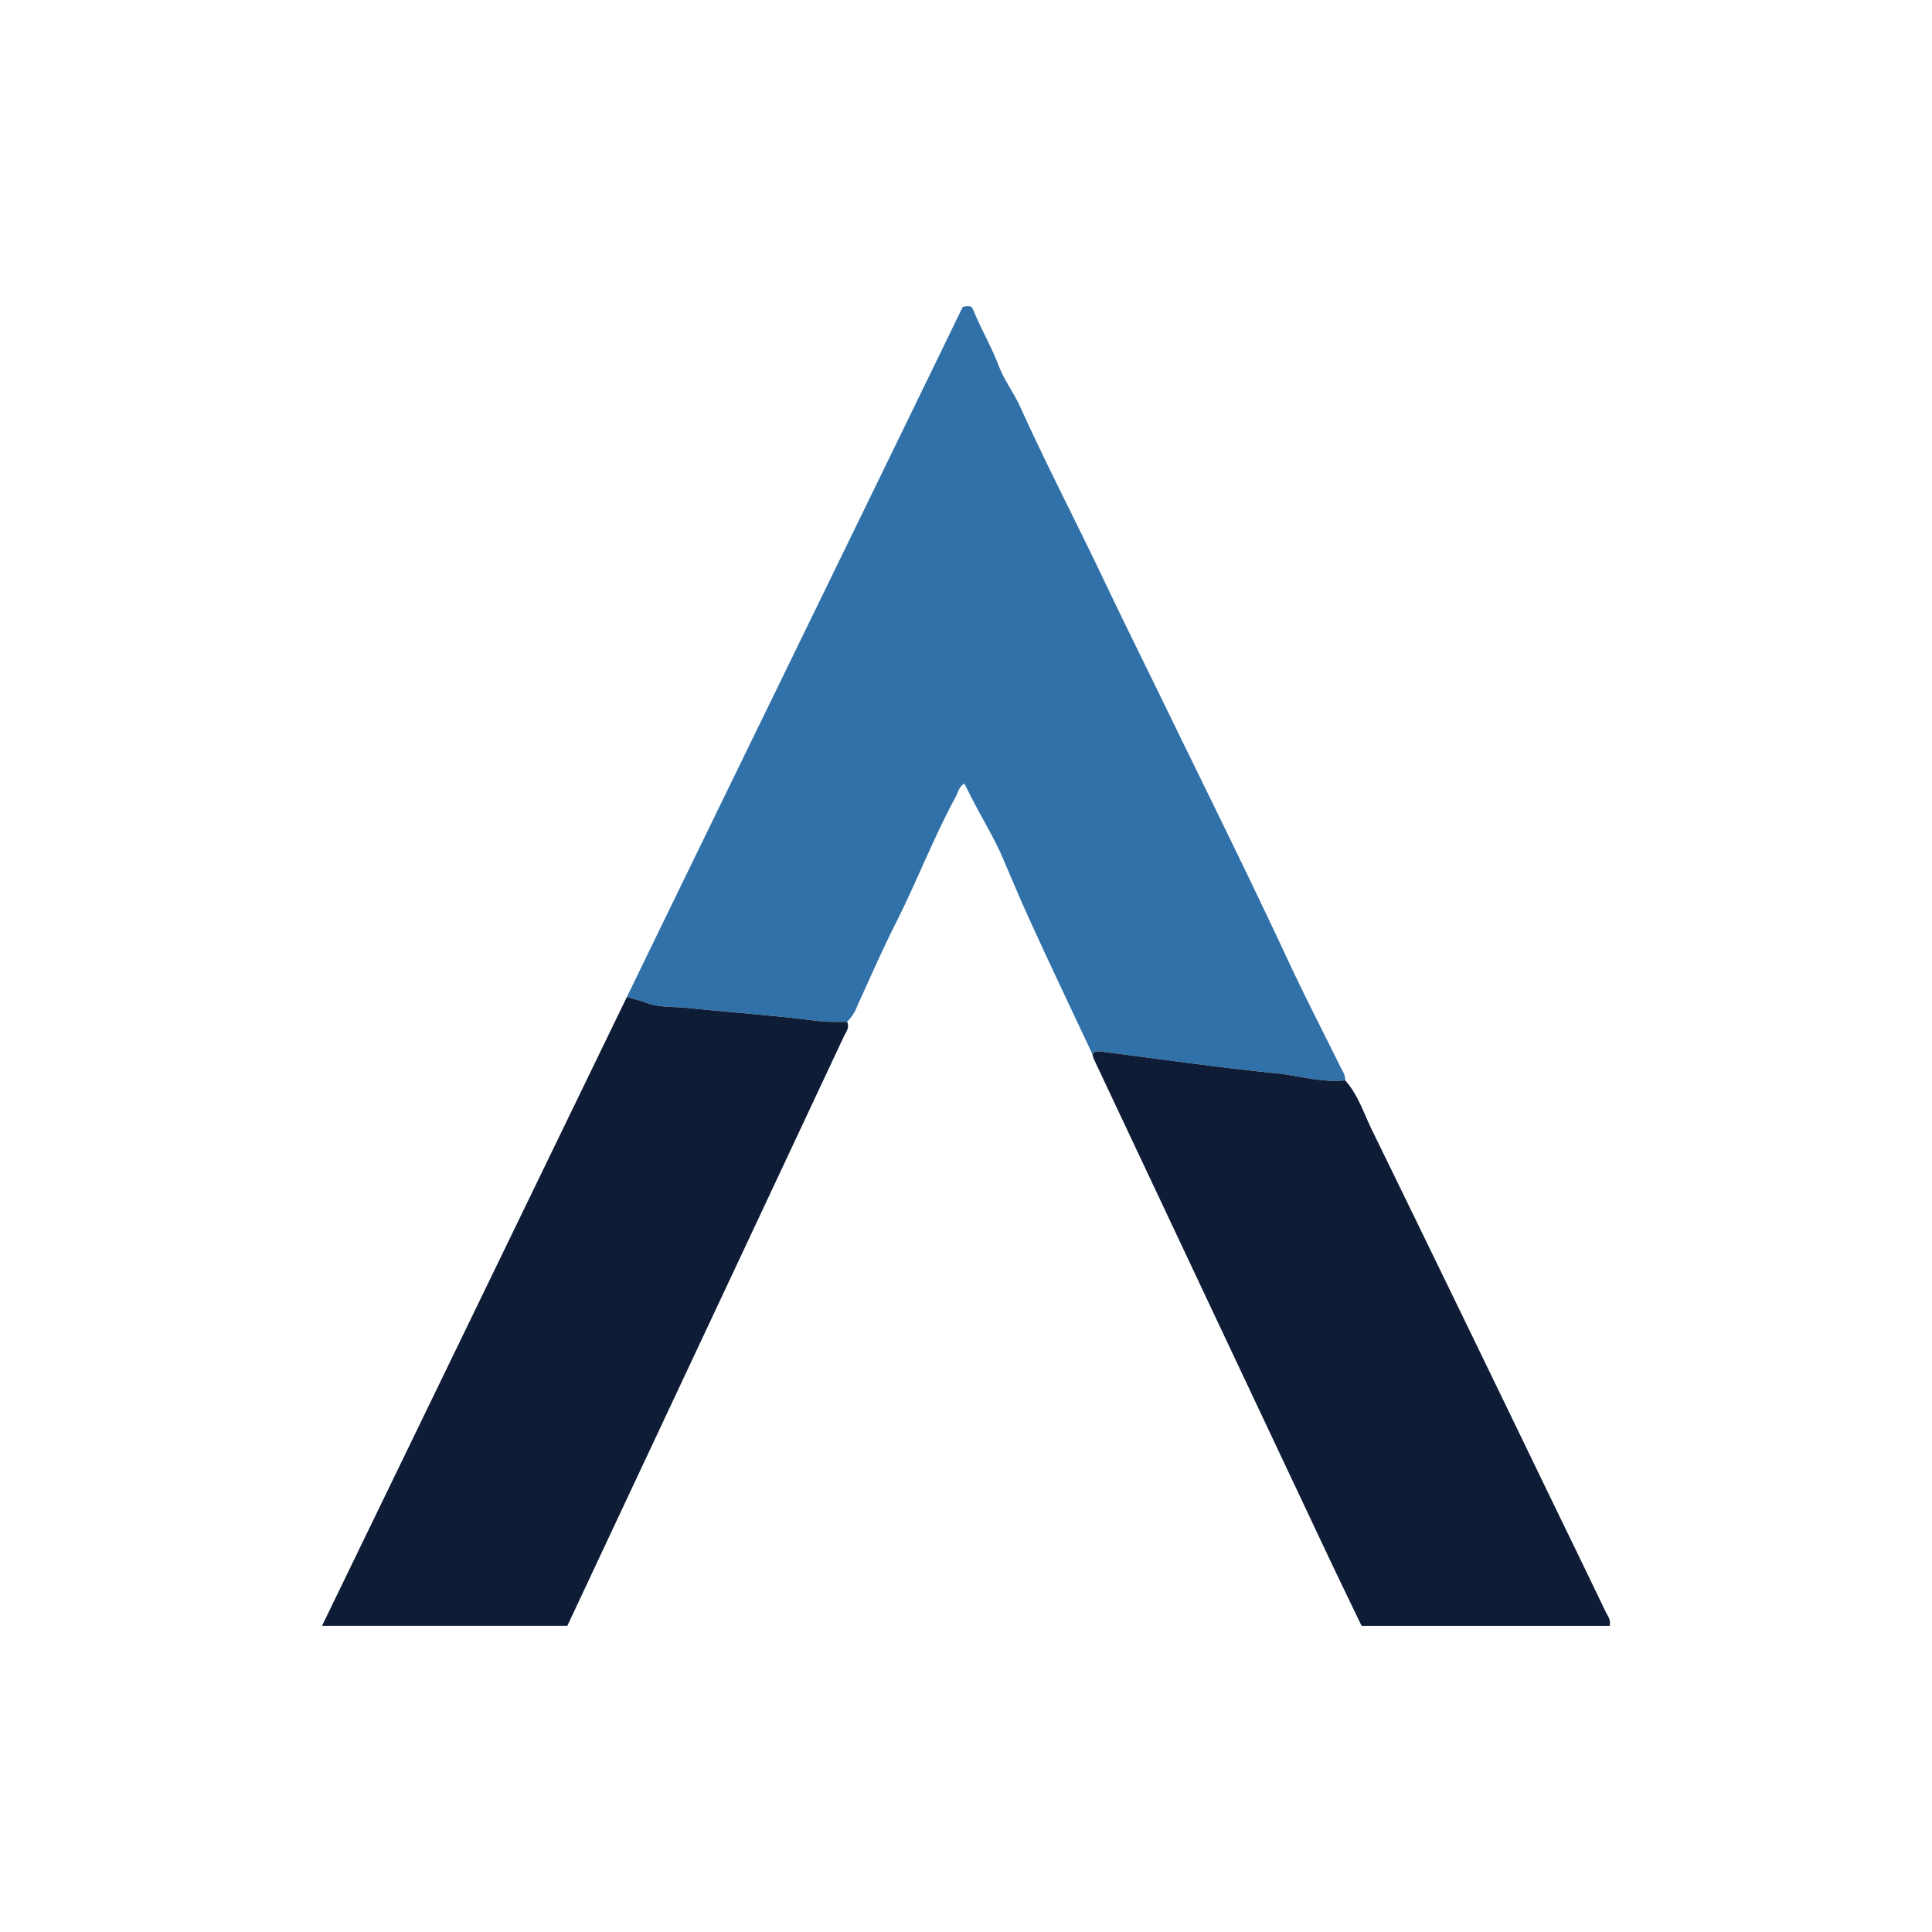 <svg id="Layer_1" data-name="Layer 1" xmlns="http://www.w3.org/2000/svg" viewBox="0 0 300 300"><path d="M100.023,155.588l-2.683-.773c16.963-34.953,35.247-72.322,52.152-107.154.982-.269,1.404-.092,1.571.319,1.227,3.014,2.879,5.822,4.049,8.888.826,2.166,2.339,4.17,3.326,6.351,4.085,9.026,8.671,17.812,12.925,26.758,3.124,6.57,6.369,13.094,9.553,19.64,6.36,13.075,12.84,26.092,18.978,39.275,2.697,5.792,5.636,11.471,8.46,17.204a2.921,2.921,0,0,1,.529,1.663c-3.673.386-7.204-.742-10.802-1.105-9.051-.913-18.062-2.22-27.09-3.362-.501-.063-1.028-.118-1.353.423-3.366-7.186-6.793-14.345-10.069-21.572-1.34-2.957-2.599-5.982-3.874-8.949-1.205-2.805-2.863-5.568-4.327-8.346-.548-1.04-1.067-2.094-1.62-3.183-.841.503-.974,1.375-1.353,2.076-3.455,6.376-6.044,13.161-9.31,19.63-2.121,4.202-4,8.526-5.96,12.807a6.539,6.539,0,0,1-1.594,2.479,37.603,37.603,0,0,1-4.292-.088c-6.823-.892-13.688-1.347-20.526-2.062C104.491,156.275,102.162,156.508,100.023,155.588Z" fill="#3071a9"/><path d="M100.023,155.588c2.139.921,4.468.687,6.689.92,6.838.715,13.703,1.17,20.526,2.062a37.603,37.603,0,0,0,4.292.088c.449.924-.188,1.626-.531,2.357q-15.603,33.286-31.231,66.561c-3.883,8.274-7.762,16.549-11.674,24.89H50C65.78,219.921,81.748,186.97,97.34,154.814Z" fill="#0e1c36"/><path d="M169.637,163.715c.325-.541.852-.486,1.353-.423,9.028,1.142,18.039,2.449,27.09,3.362,3.599.363,7.13,1.49,10.802,1.105,2,2.245,2.884,5.104,4.165,7.728q13.63,27.917,27.138,55.895c3.049,6.287,6.109,12.57,9.131,18.87.314.655.872,1.278.622,2.217H211.429c-1.8-3.754-3.671-7.601-5.496-11.469q-18.053-38.272-36.084-76.554A4.741,4.741,0,0,1,169.637,163.715Z" fill="#0e1c36"/></svg>